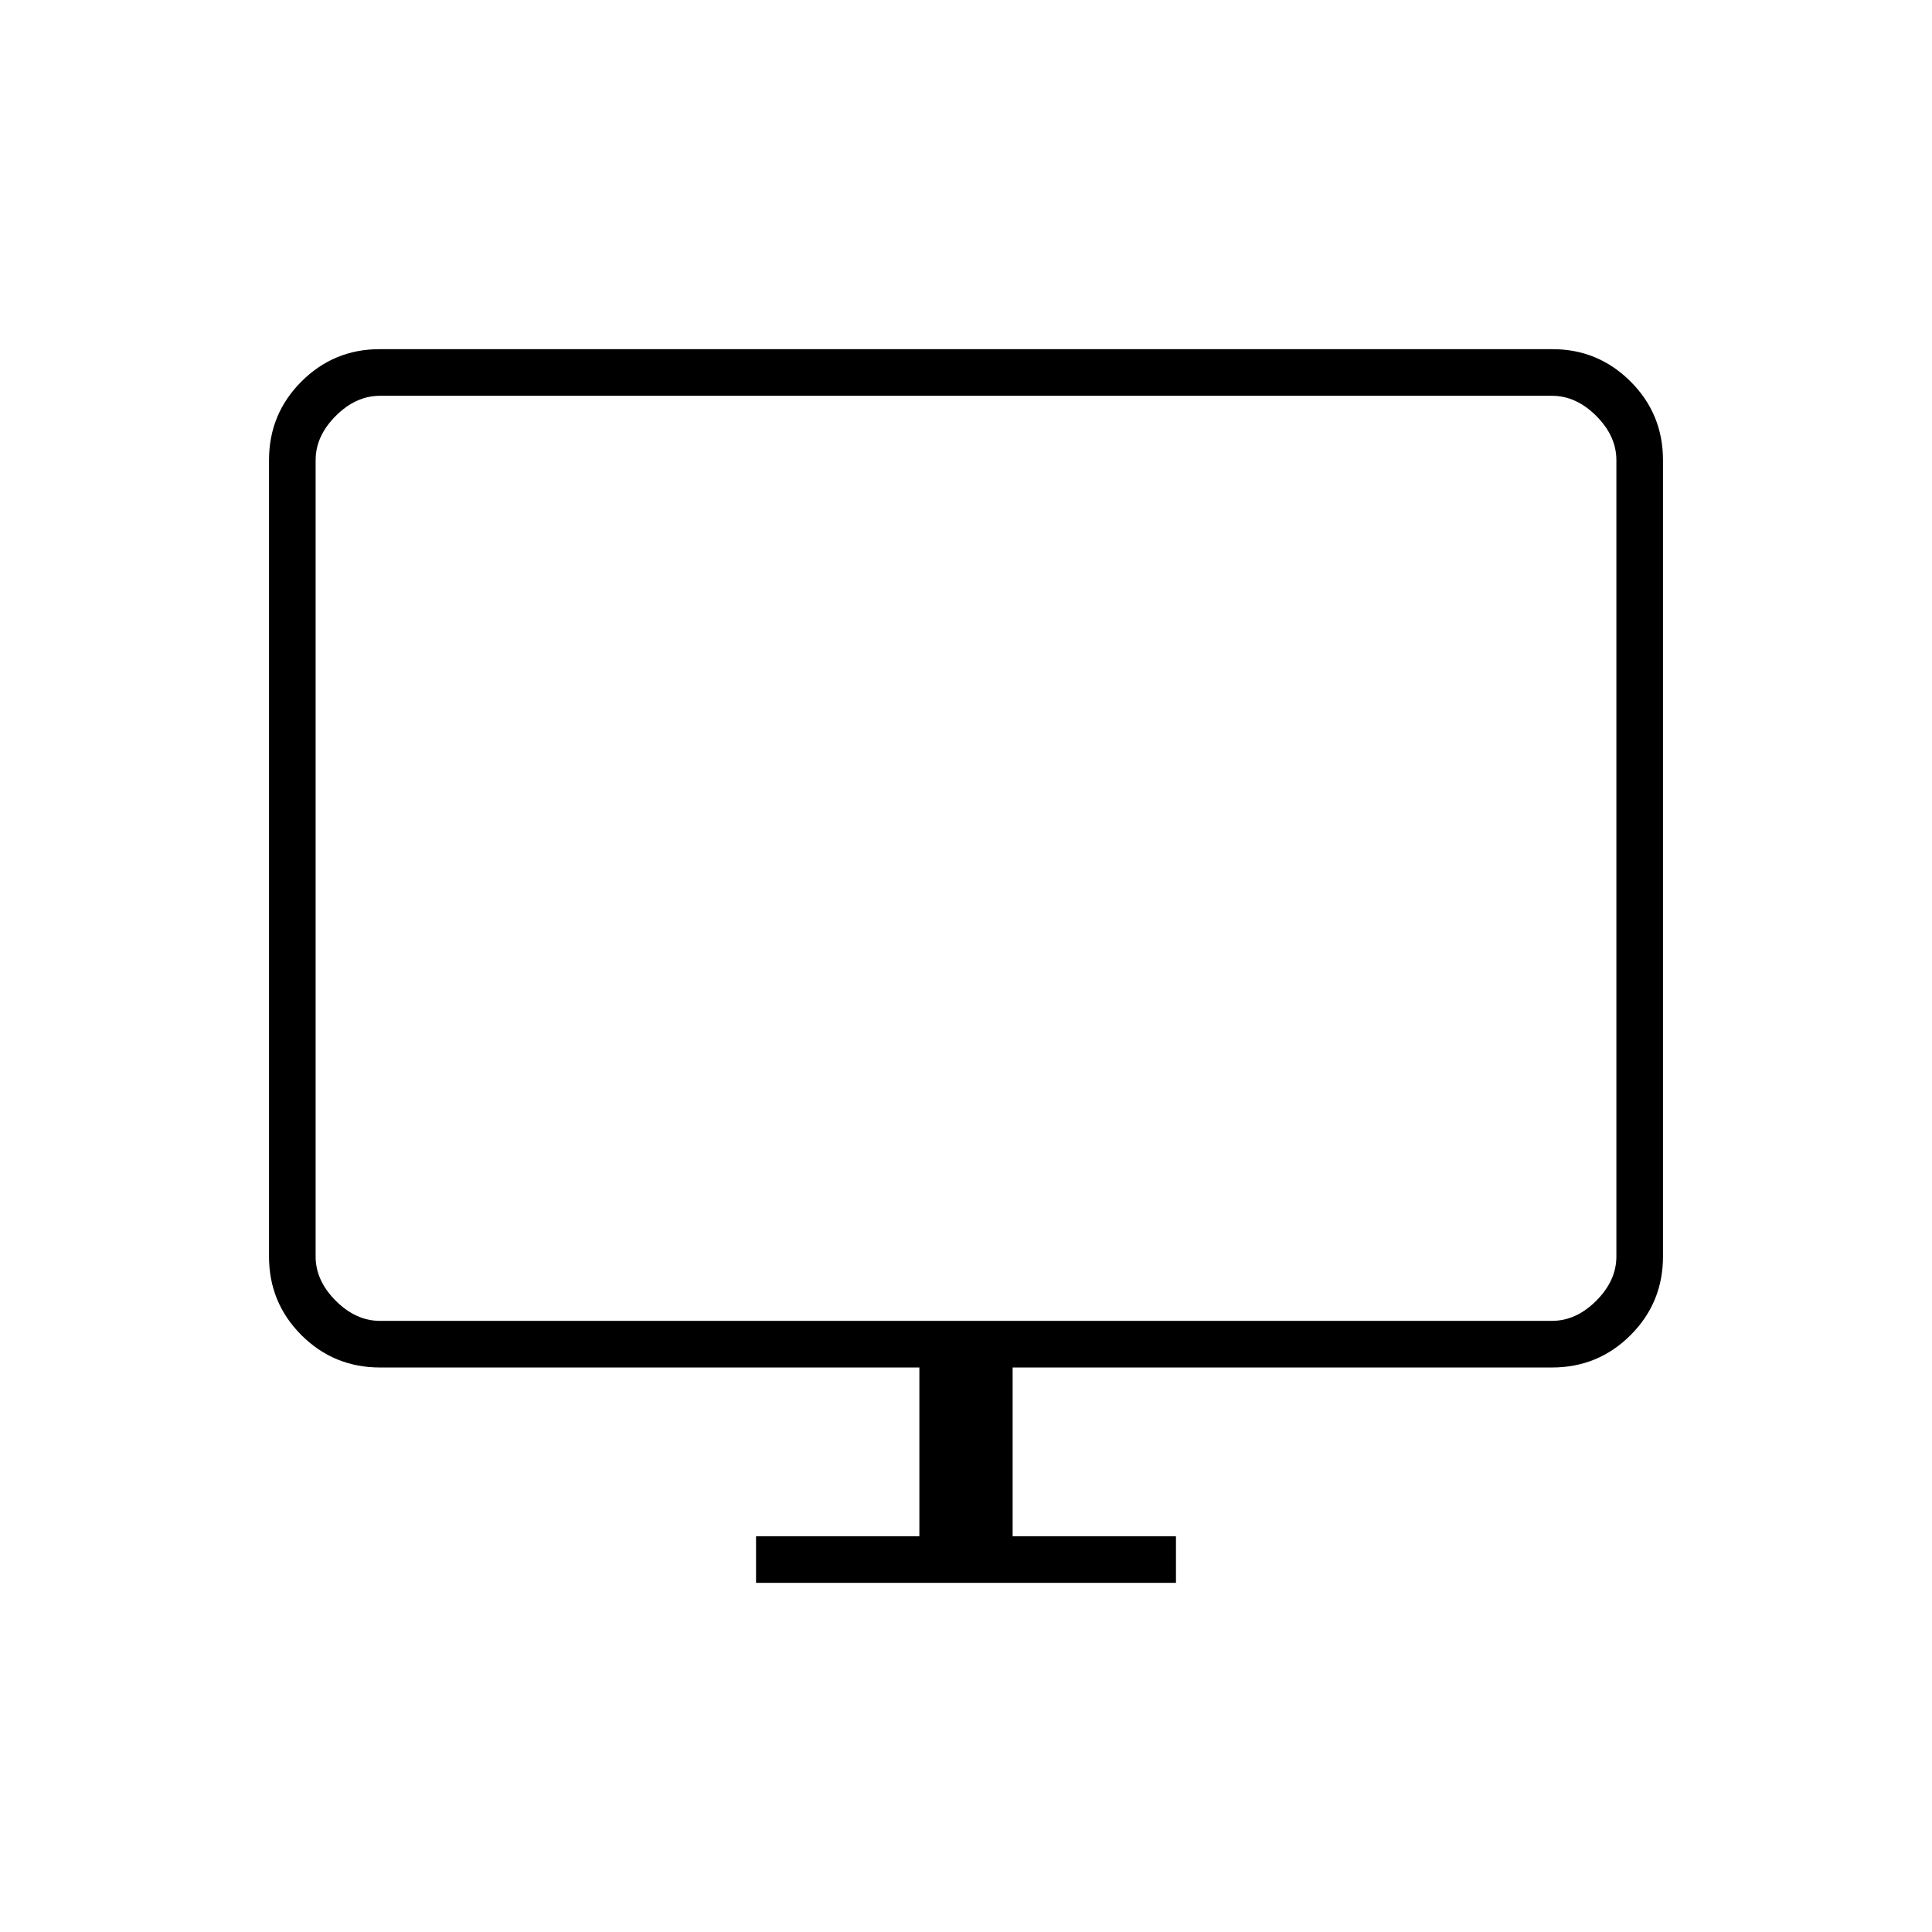 <svg xmlns="http://www.w3.org/2000/svg" height="40" viewBox="0 -960 960 960" width="40"><path d="M375.67-173.5v-23.17h81.16v-83.83h-268q-22.97 0-39.07-16.1-16.09-16.09-16.09-39.07v-395.66q0-22.98 16.09-39.07 16.1-16.1 38.85-16.1h582.78q22.75 0 38.85 16.1 16.09 16.09 16.09 39.07v395.66q0 22.98-16.09 39.07-16.1 16.1-39.07 16.1h-268v83.83h81.16v23.17H375.67ZM188.83-303.67h582.34q12 0 22-10t10-22v-395.66q0-12-10-22t-22-10H188.83q-12 0-22 10t-10 22v395.66q0 12 10 22t22 10Zm-32 0v-459.66 459.66Z"/></svg>